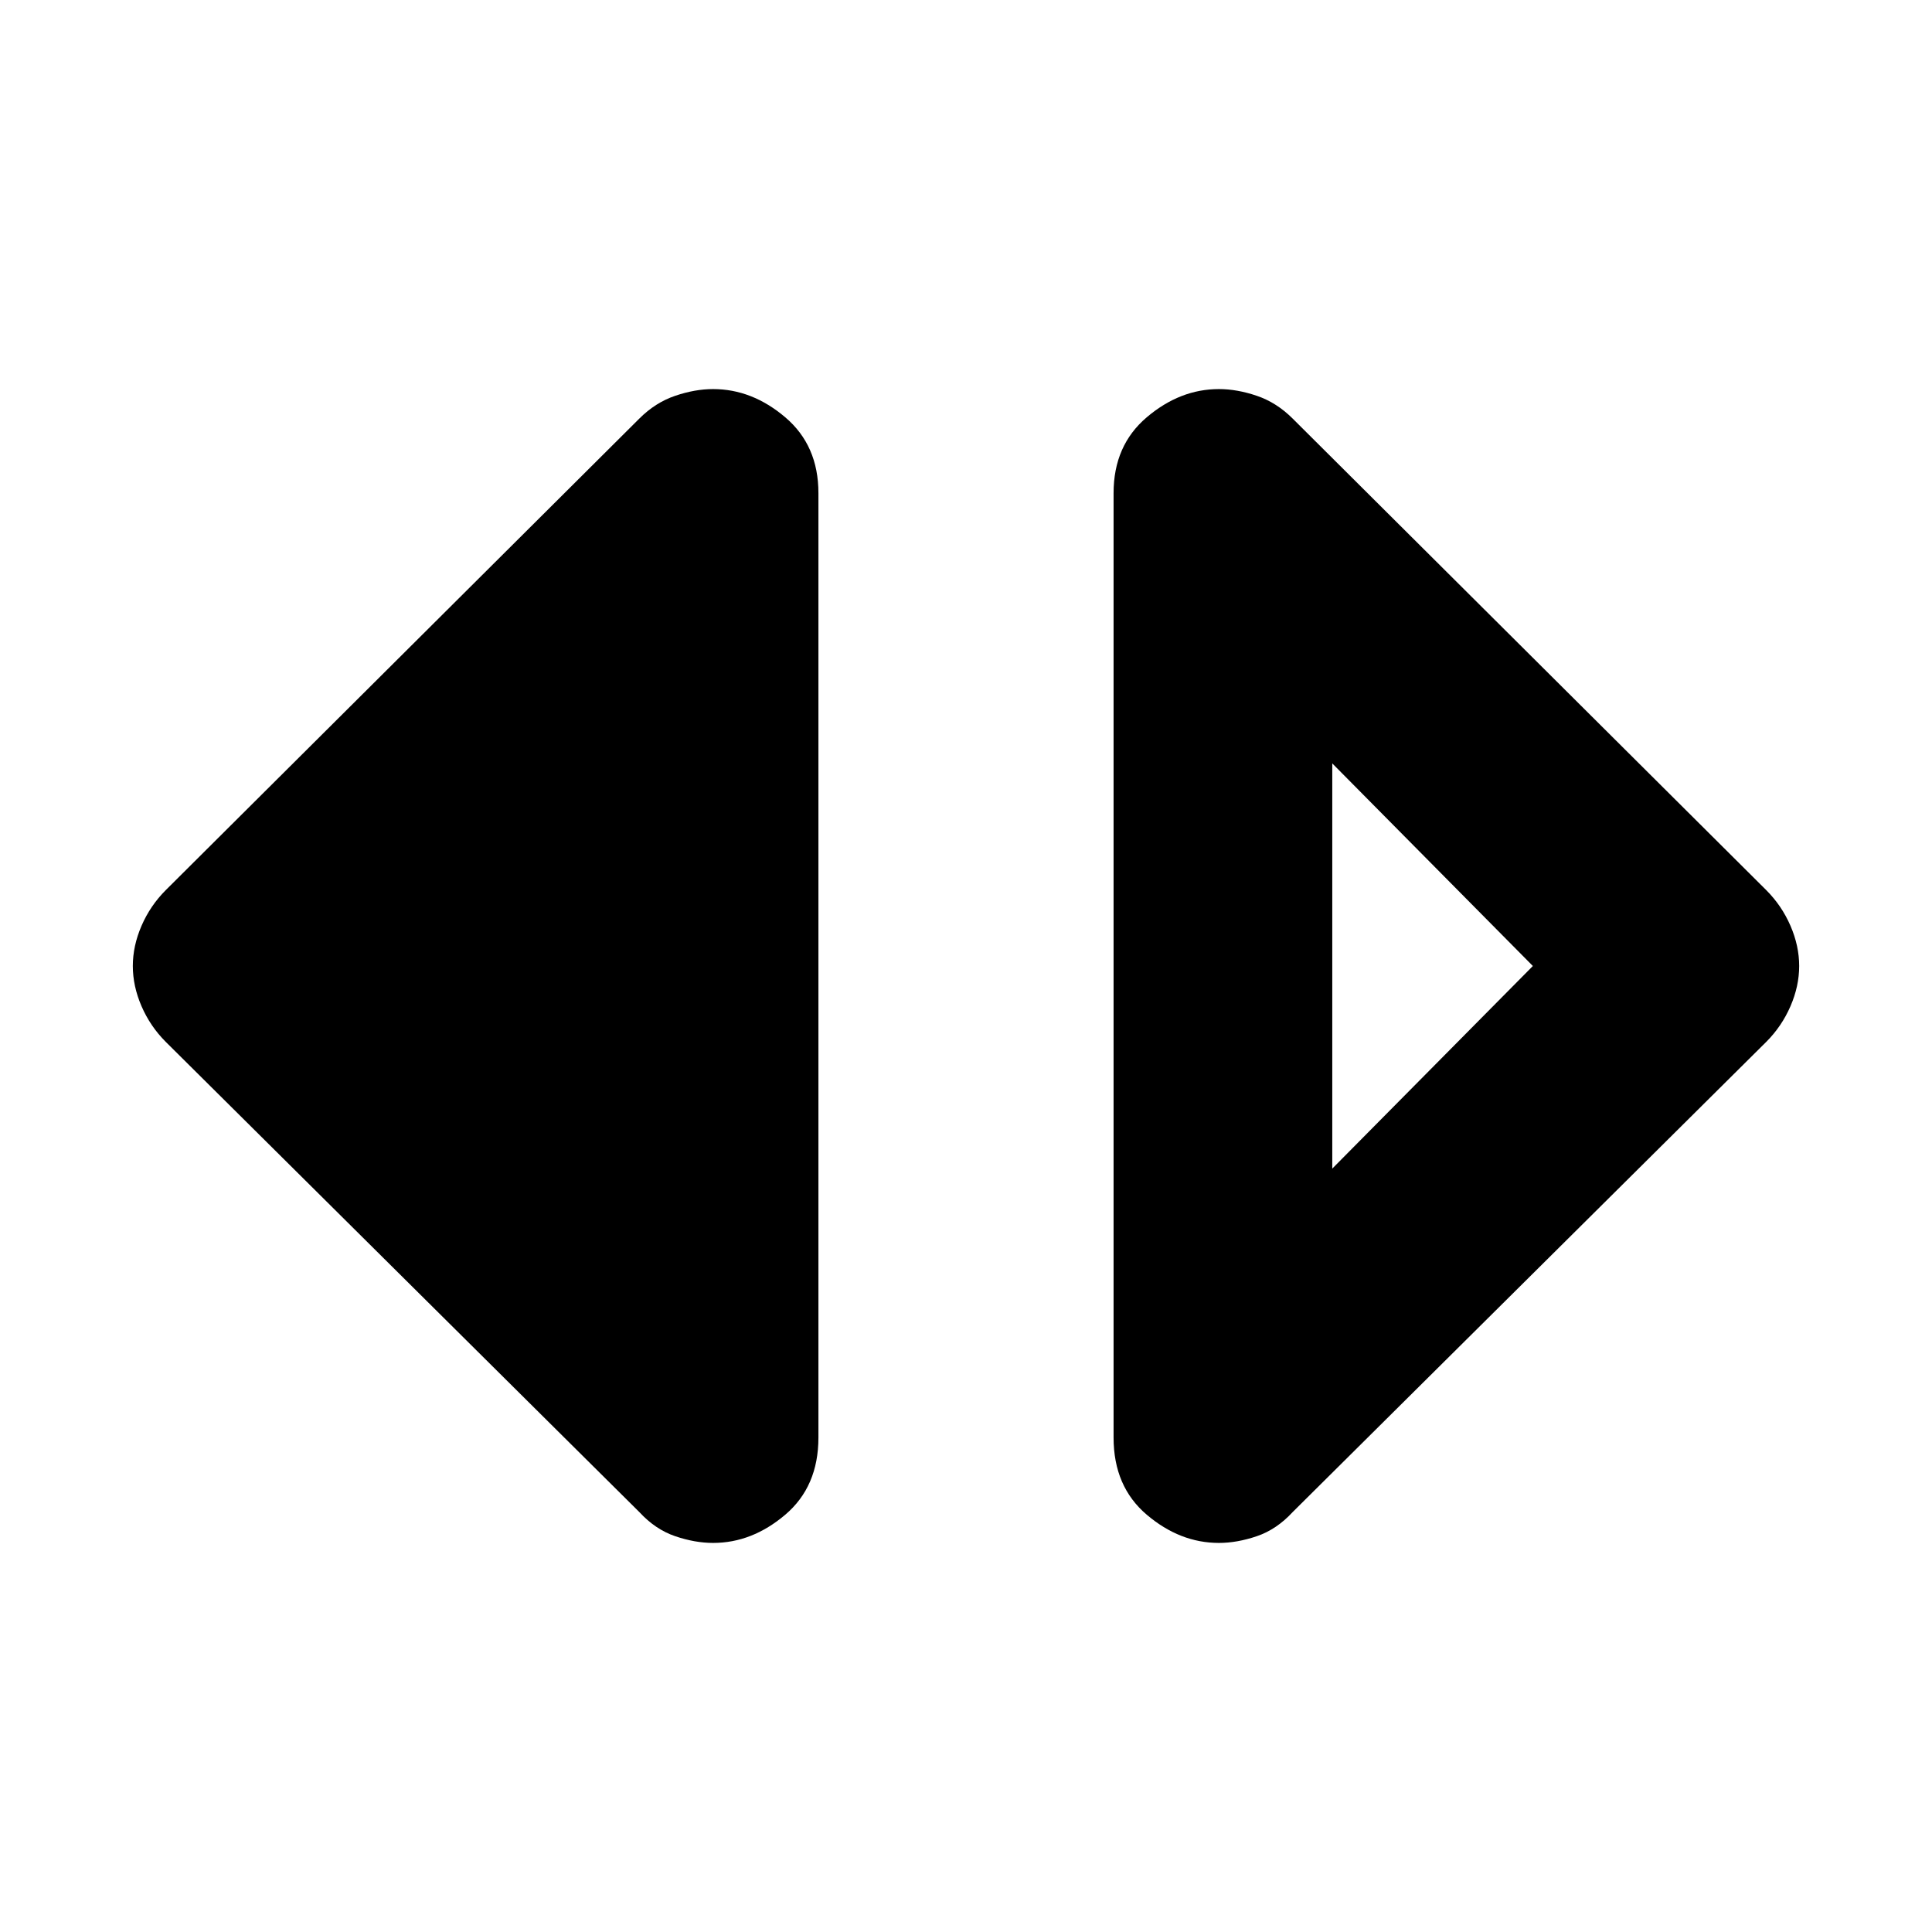 <svg xmlns="http://www.w3.org/2000/svg" height="40" viewBox="0 -960 960 960" width="40"><path d="M605.67-193.33q-19.34 0-35.84-14-16.5-14-16.5-38.34V-715q0-23.67 16.5-37.67t35.84-14q9 0 18.83 3.34 9.83 3.33 17.83 11.33l235.34 234.33q7.66 7.67 12 17.67 4.33 10 4.33 20t-4.33 20q-4.34 10-12 17.67L642.33-208.67q-8 8.67-17.83 12-9.83 3.34-18.83 3.34Zm56.33-186L761.67-480 662-580.67v201.34Zm-307.67 186q-9 0-18.83-3.34-9.83-3.33-17.83-12L82.33-442.33q-7.66-7.67-12-17.67Q66-470 66-480t4.33-20q4.34-10 12-17.67L317.67-752q8-8 17.83-11.33 9.83-3.34 18.83-3.34 19.34 0 35.84 14 16.5 14 16.5 37.67v469.33q0 24.34-16.5 38.34-16.5 14-35.84 14Z"/></svg>